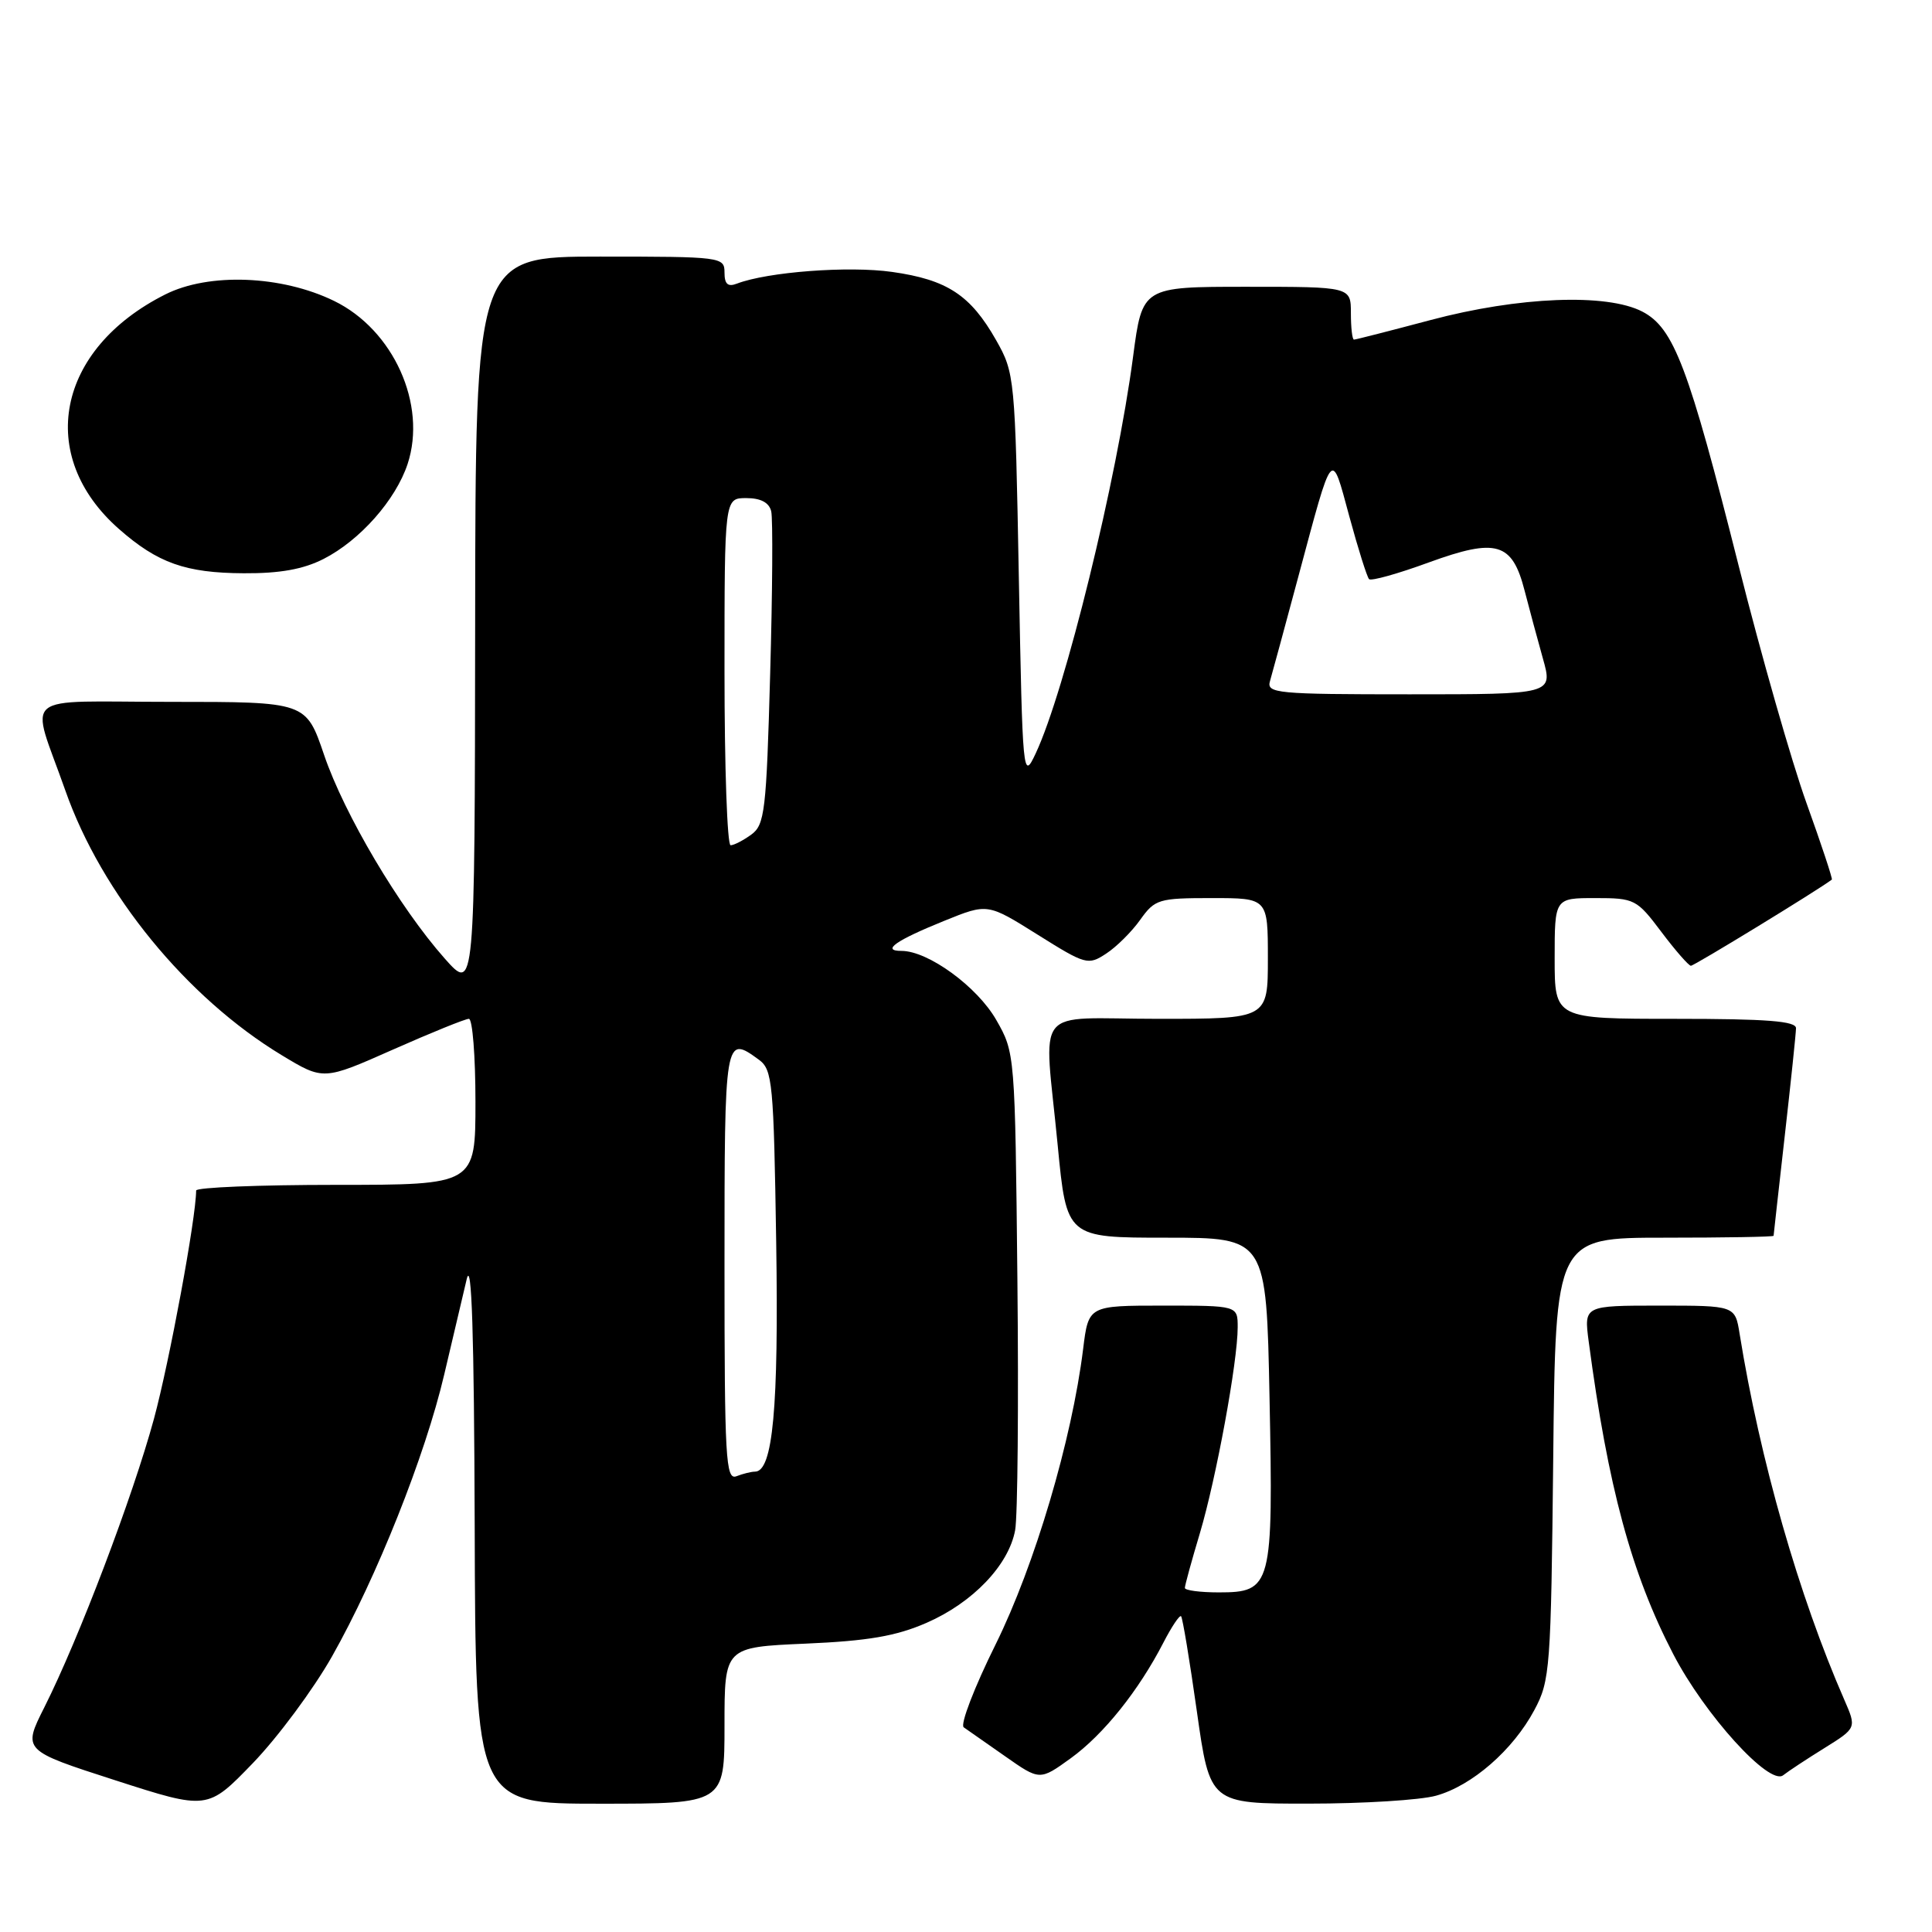 <?xml version="1.0" encoding="UTF-8" standalone="no"?>
<!DOCTYPE svg PUBLIC "-//W3C//DTD SVG 1.1//EN" "http://www.w3.org/Graphics/SVG/1.1/DTD/svg11.dtd" >
<svg xmlns="http://www.w3.org/2000/svg" xmlns:xlink="http://www.w3.org/1999/xlink" version="1.1" viewBox="0 0 256 256">
 <g >
 <path fill="currentColor"
d=" M 43.99 219.49 C 49.90 209.04 56.34 192.89 58.86 182.14 C 59.98 177.39 61.32 171.70 61.84 169.50 C 62.50 166.72 62.82 176.67 62.90 202.25 C 63.00 239.00 63.00 239.00 79.50 239.00 C 96.00 239.00 96.00 239.00 96.00 228.63 C 96.00 218.26 96.00 218.26 106.75 217.79 C 115.01 217.43 118.72 216.80 122.76 215.04 C 128.89 212.37 133.65 207.40 134.51 202.77 C 134.85 200.97 134.98 186.00 134.81 169.50 C 134.50 139.63 134.49 139.48 132.01 135.15 C 129.49 130.74 122.99 126.00 119.46 126.00 C 116.72 126.00 118.69 124.61 125.18 121.99 C 130.86 119.69 130.86 119.69 137.48 123.84 C 143.86 127.84 144.18 127.93 146.57 126.36 C 147.94 125.47 149.97 123.45 151.09 121.87 C 153.03 119.15 153.53 119.00 160.57 119.00 C 168.00 119.00 168.00 119.00 168.00 127.00 C 168.00 135.00 168.00 135.00 153.50 135.00 C 136.59 135.00 138.33 132.81 140.15 151.75 C 141.33 164.00 141.33 164.00 154.56 164.00 C 167.80 164.00 167.80 164.00 168.22 185.25 C 168.72 210.23 168.52 211.00 161.48 211.00 C 159.01 211.00 157.00 210.73 157.00 210.41 C 157.00 210.08 157.89 206.82 158.99 203.16 C 161.16 195.87 164.00 180.41 164.00 175.87 C 164.00 173.00 164.00 173.00 154.12 173.00 C 144.23 173.00 144.23 173.00 143.52 178.75 C 142.03 190.79 137.11 207.40 131.93 217.88 C 129.10 223.58 127.20 228.53 127.70 228.88 C 128.19 229.22 130.66 230.95 133.19 232.72 C 137.78 235.94 137.78 235.94 141.89 232.97 C 146.24 229.82 150.89 224.00 154.16 217.65 C 155.25 215.54 156.30 213.97 156.50 214.16 C 156.70 214.36 157.64 220.03 158.59 226.76 C 160.32 239.00 160.32 239.00 173.41 238.99 C 180.61 238.99 188.20 238.52 190.28 237.94 C 195.05 236.62 200.48 231.89 203.31 226.59 C 205.40 222.69 205.51 221.13 205.81 193.25 C 206.11 164.00 206.11 164.00 220.56 164.00 C 228.50 164.00 235.00 163.89 235.01 163.75 C 235.02 163.61 235.68 157.65 236.49 150.50 C 237.30 143.35 237.97 136.94 237.98 136.25 C 238.00 135.30 234.14 135.00 222.00 135.00 C 206.00 135.00 206.00 135.00 206.00 127.00 C 206.00 119.00 206.00 119.00 211.38 119.00 C 216.59 119.00 216.88 119.15 220.13 123.47 C 221.98 125.93 223.75 127.95 224.05 127.97 C 224.46 127.99 240.94 117.92 242.73 116.55 C 242.85 116.46 241.35 111.91 239.38 106.44 C 237.41 100.97 233.37 86.83 230.39 75.00 C 223.73 48.57 221.80 43.47 217.62 41.29 C 212.90 38.84 201.23 39.30 189.55 42.41 C 184.20 43.83 179.64 45.00 179.41 45.00 C 179.18 45.00 179.00 43.42 179.00 41.50 C 179.00 38.00 179.00 38.00 165.18 38.00 C 151.36 38.00 151.36 38.00 150.14 47.25 C 147.99 63.58 141.12 91.56 137.24 99.82 C 135.54 103.44 135.50 103.03 135.00 76.50 C 134.51 49.99 134.45 49.42 132.00 45.09 C 128.60 39.09 125.50 37.06 118.20 36.03 C 112.44 35.21 101.70 36.03 97.65 37.58 C 96.44 38.05 96.00 37.65 96.00 36.11 C 96.00 34.05 95.61 34.00 79.50 34.00 C 63.00 34.00 63.00 34.00 62.96 82.75 C 62.91 131.50 62.91 131.50 58.92 127.00 C 52.93 120.24 45.62 107.91 42.94 100.02 C 40.55 93.00 40.55 93.00 22.71 93.00 C 2.21 93.00 4.00 91.50 8.66 104.75 C 13.46 118.42 24.75 132.22 37.35 139.83 C 42.86 143.16 42.86 143.16 52.06 139.08 C 57.12 136.84 61.65 135.00 62.13 135.00 C 62.61 135.00 63.00 139.95 63.00 146.00 C 63.00 157.00 63.00 157.00 44.50 157.00 C 34.33 157.00 26.00 157.34 25.99 157.75 C 25.97 161.45 22.45 180.42 20.40 188.00 C 17.59 198.33 10.45 217.13 5.88 226.22 C 3.00 231.94 3.00 231.94 15.25 235.89 C 27.50 239.84 27.50 239.84 33.50 233.63 C 36.80 230.21 41.52 223.85 43.99 219.49 Z  M 241.76 231.62 C 246.01 228.97 246.01 228.97 244.38 225.23 C 238.35 211.45 233.20 193.43 230.51 176.75 C 229.91 173.00 229.91 173.00 219.89 173.00 C 209.88 173.00 209.88 173.00 210.51 177.75 C 213.07 197.04 216.16 208.48 221.72 219.19 C 225.88 227.21 234.46 236.67 236.28 235.23 C 236.95 234.70 239.42 233.07 241.76 231.62 Z  M 42.88 74.06 C 47.70 71.60 52.43 66.25 54.01 61.48 C 56.60 53.61 52.14 43.70 44.26 39.87 C 37.30 36.48 27.68 36.11 21.91 39.01 C 7.49 46.25 4.71 60.39 15.78 70.11 C 20.90 74.61 24.60 75.92 32.29 75.96 C 37.10 75.99 40.19 75.43 42.88 74.06 Z  M 96.00 167.61 C 96.00 137.29 96.03 137.11 100.56 140.42 C 102.36 141.74 102.52 143.44 102.85 164.62 C 103.19 186.57 102.41 195.00 100.04 195.00 C 99.56 195.00 98.45 195.27 97.58 195.61 C 96.16 196.15 96.00 193.28 96.00 167.61 Z  M 96.00 89.00 C 96.00 66.00 96.00 66.00 98.88 66.00 C 100.80 66.00 101.91 66.59 102.19 67.75 C 102.42 68.71 102.36 78.42 102.05 89.33 C 101.55 107.45 101.33 109.29 99.56 110.58 C 98.49 111.36 97.25 112.00 96.81 112.00 C 96.36 112.00 96.00 101.65 96.00 89.00 Z  M 168.28 90.25 C 168.56 89.29 170.24 83.10 172.01 76.50 C 176.69 59.07 176.36 59.47 178.79 68.42 C 179.96 72.73 181.14 76.47 181.41 76.74 C 181.68 77.02 185.25 76.02 189.34 74.52 C 198.30 71.26 200.38 71.87 202.02 78.27 C 202.62 80.60 203.71 84.64 204.44 87.25 C 205.78 92.00 205.78 92.00 186.77 92.00 C 169.14 92.00 167.80 91.87 168.28 90.25 Z "/>
</g>
</svg>